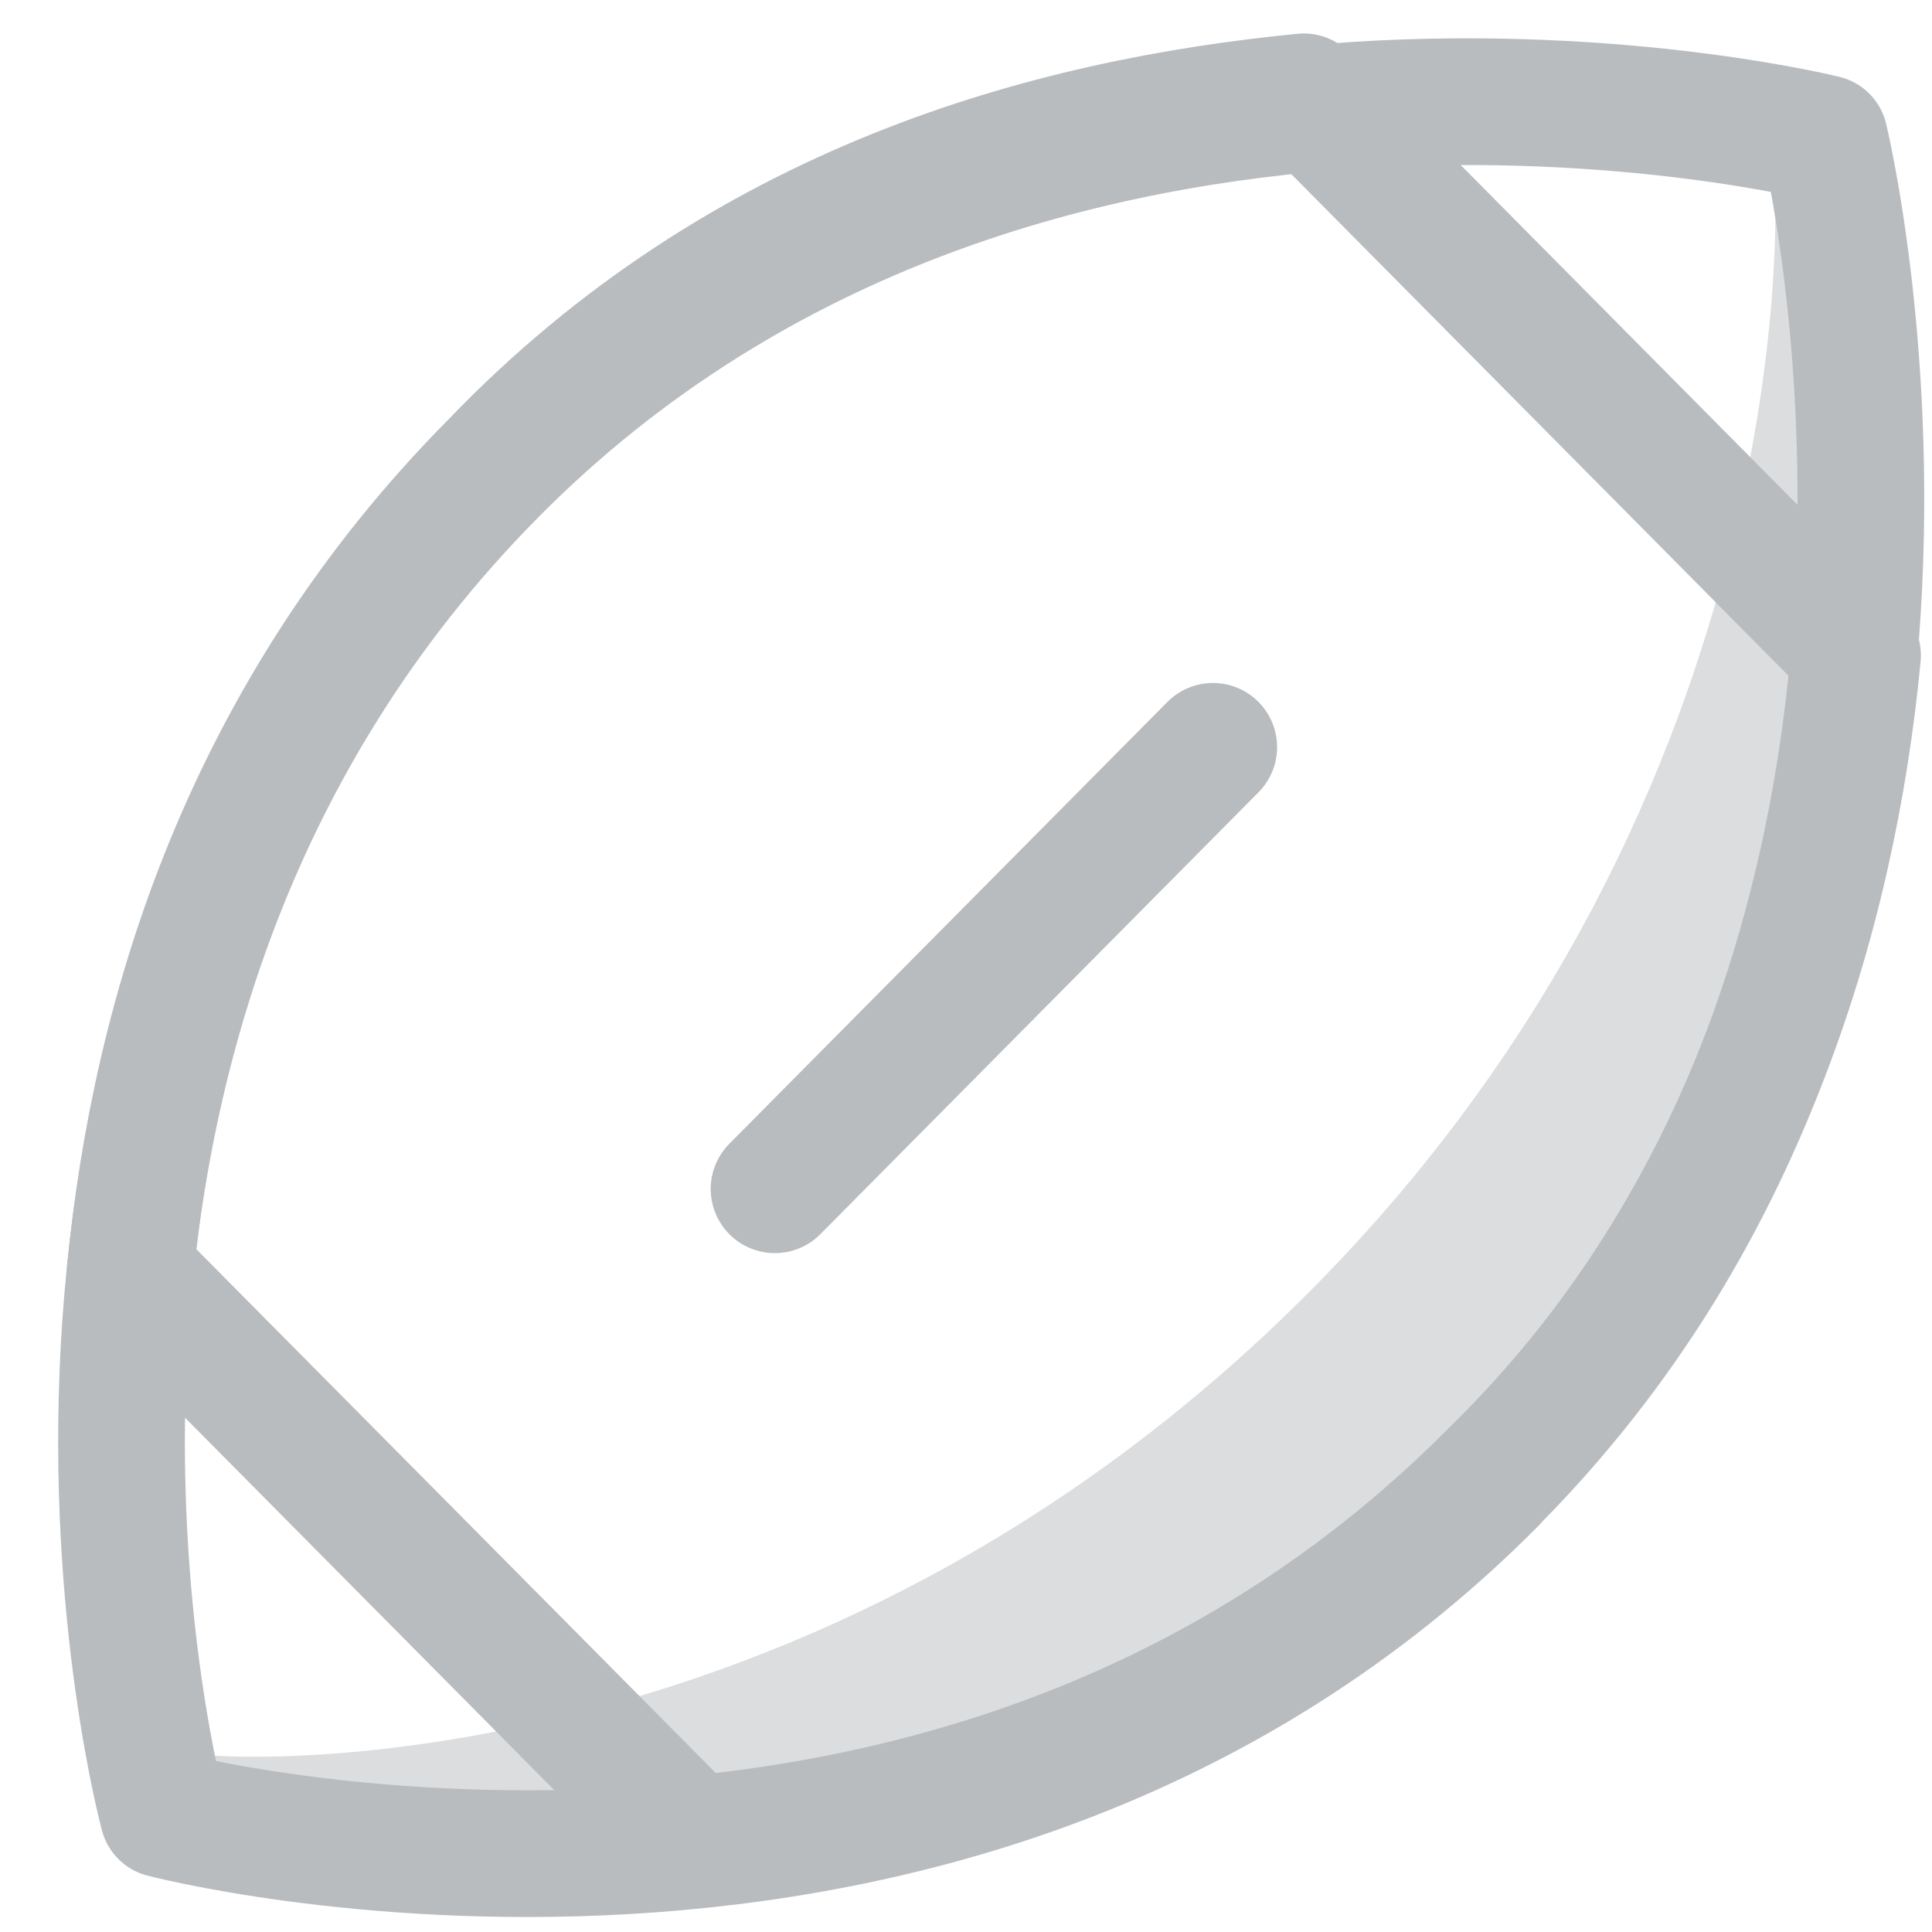 <svg width="17" height="17" viewBox="0 0 17 17" xmlns="http://www.w3.org/2000/svg"><title>35041250-F226-4943-8244-C70FD96D9968</title><g fill="none" fill-rule="evenodd"><path d="M16.055 1.146s-.146-.074-.437-.074v.587s.291 5.282-4.073 9.684c-4.436 4.475-9.6 4.108-9.6 4.108s-.218 0-.581-.074c.072.294.072.514.072.514s6.982 1.834 11.71-2.934C17.8 8.335 16.054 1.146 16.054 1.146z" fill="#B9BCBF" fill-rule="nonzero" opacity=".5"/><path d="M13.145 13.03c-4.727 4.768-11.709 2.934-11.709 2.934s-1.89-6.969 2.91-11.81C9-.543 16.054 1.218 16.054 1.218s1.745 7.116-2.91 11.81z" stroke="#B9BCBF" stroke-width="1.115" stroke-linecap="round" stroke-linejoin="round"/><path d="M16.345 5.767L11.473.852c-2.255.22-4.946.954-7.128 3.228-2.181 2.2-2.981 4.842-3.2 7.116l4.946 4.988c2.254-.22 4.873-1.027 7.054-3.227 2.182-2.128 2.982-4.916 3.2-7.19z" stroke="#B9BCBF" stroke-width="1.115" stroke-linecap="round" stroke-linejoin="round"/><path d="M6.818 10.462l3.855-3.888" stroke="#B9BCBF" stroke-width="1.129" stroke-linecap="round" stroke-linejoin="round"/></g></svg>